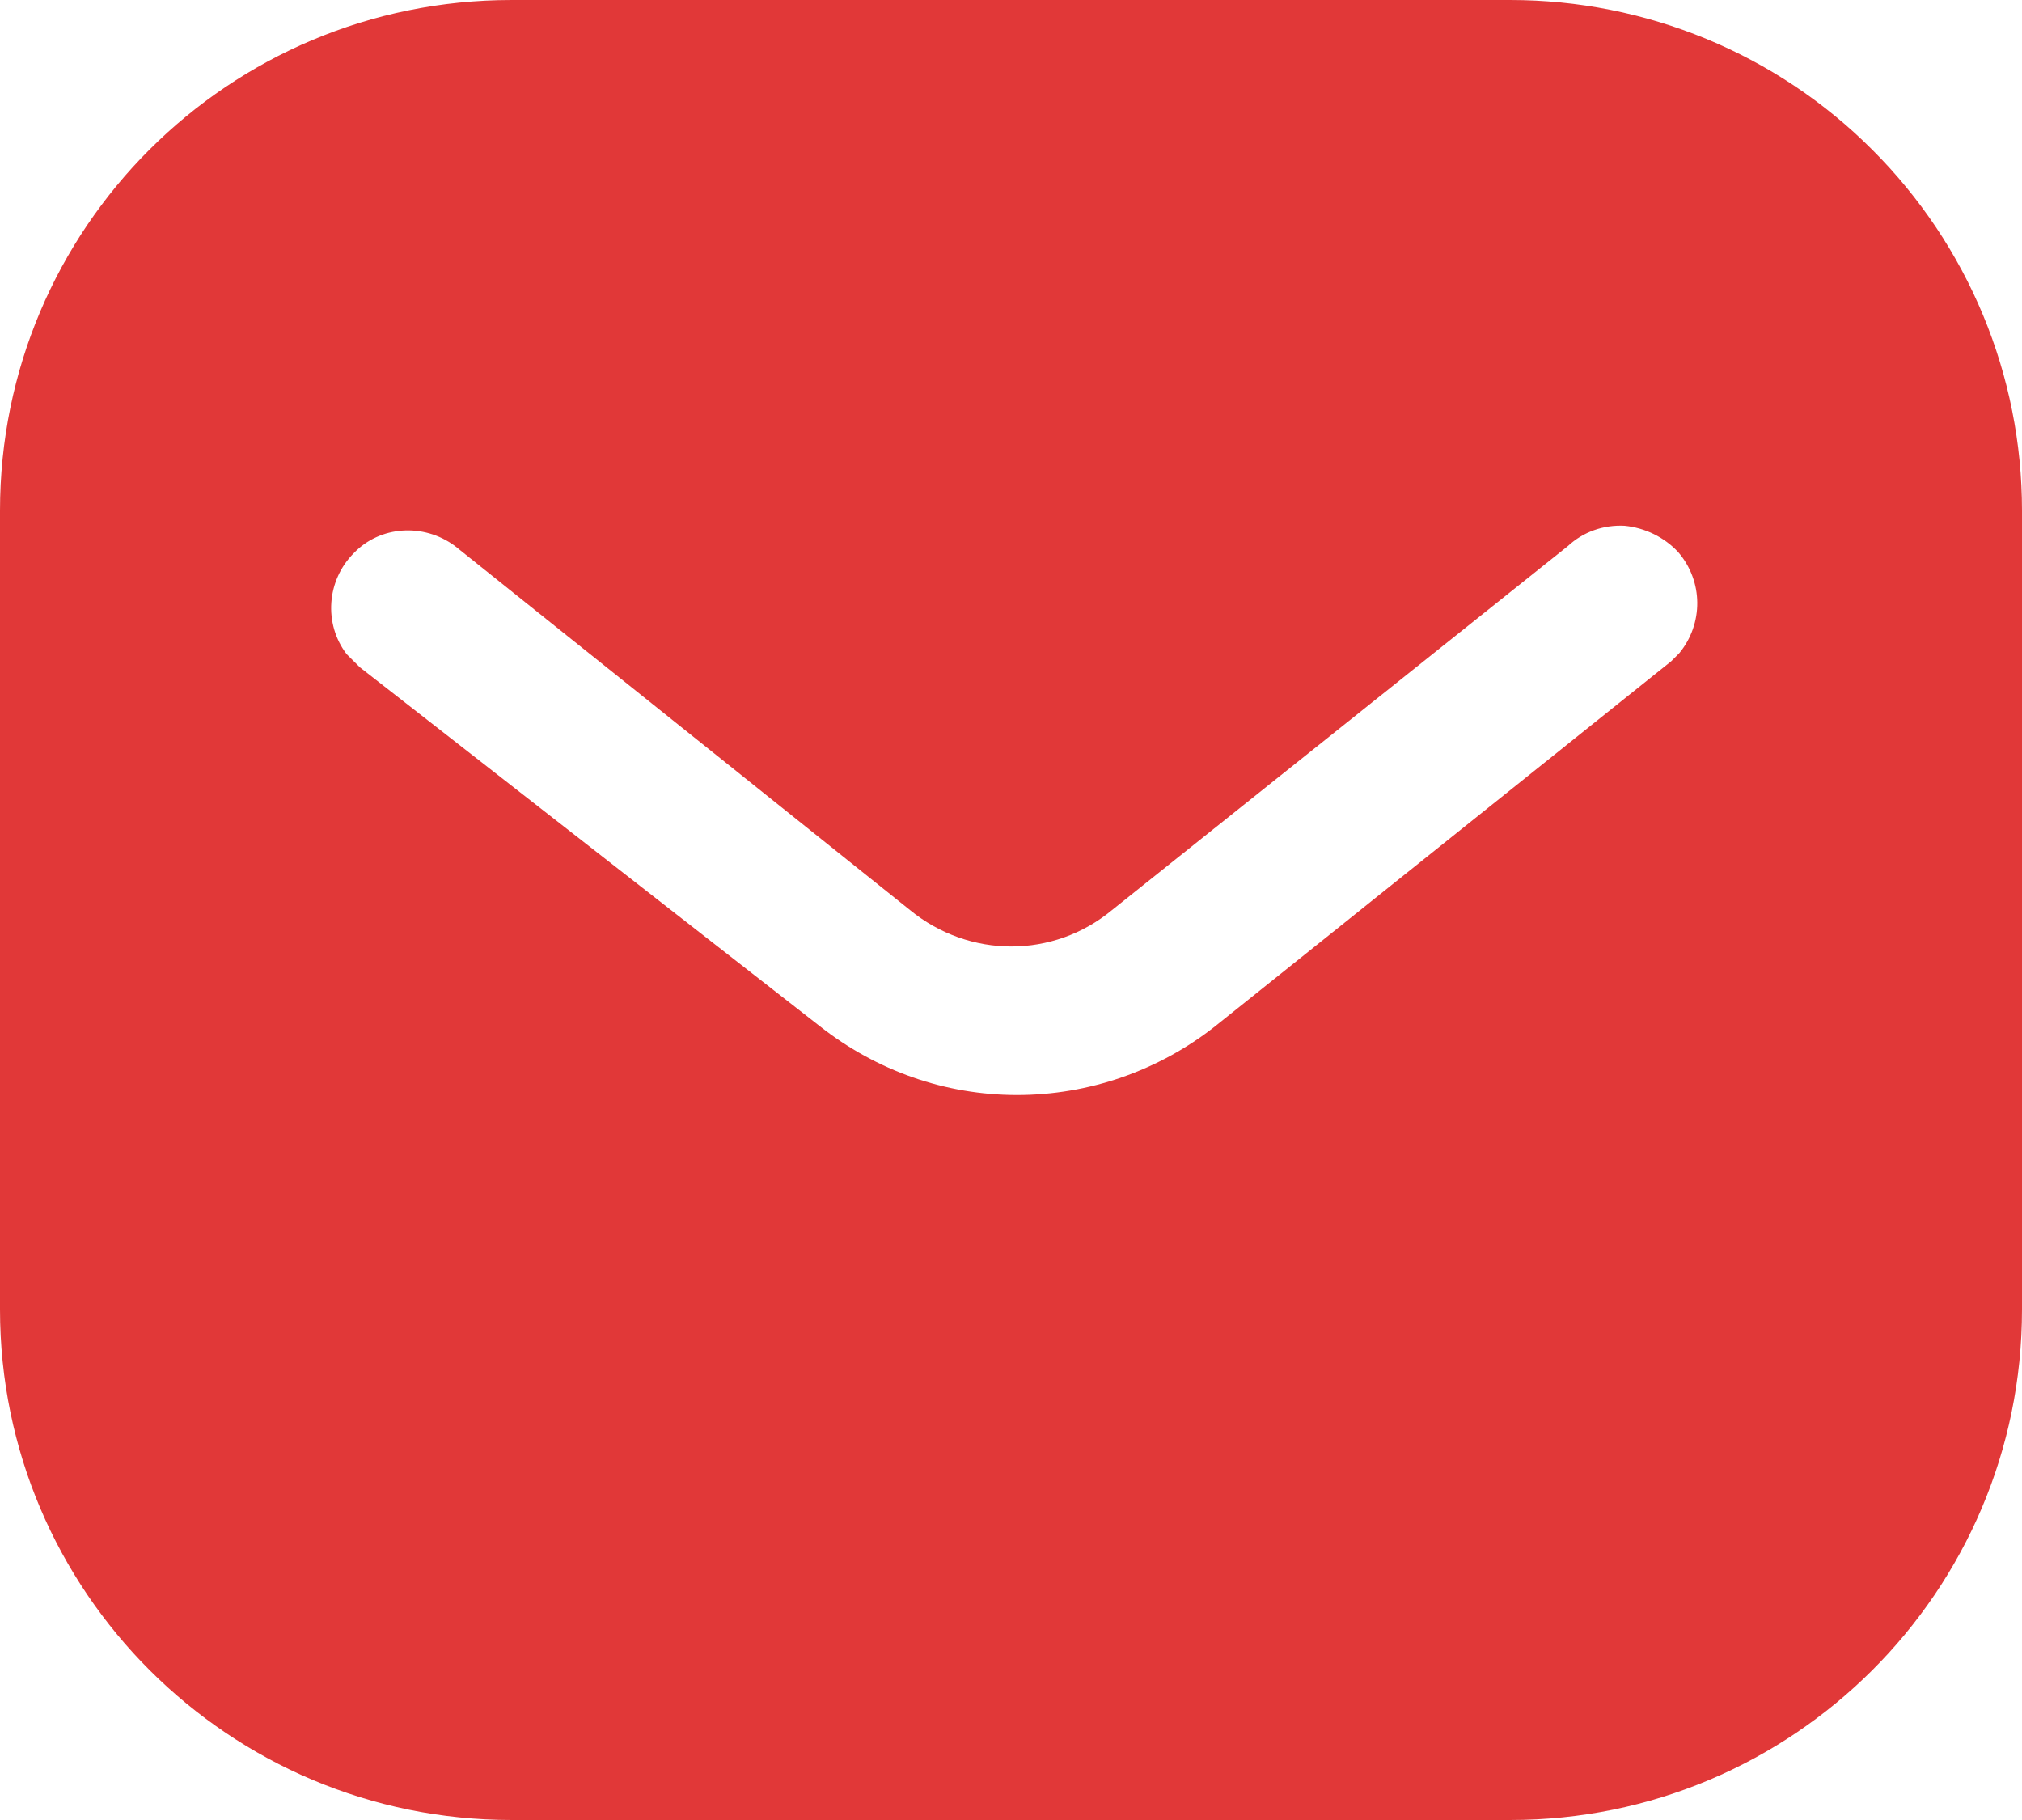 <svg width="40" height="36" viewBox="0 0 40 36" fill="none" xmlns="http://www.w3.org/2000/svg">
<path d="M29.878 0C32.56 0 35.14 1.06 37.038 2.962C38.938 4.86 40 7.42 40 10.1V25.9C40 31.48 35.46 36 29.878 36H10.12C4.538 36 0 31.48 0 25.9V10.1C0 4.52 4.518 0 10.12 0H29.878ZM32.14 10.4C31.72 10.378 31.32 10.52 31.018 10.8L22 18C20.84 18.962 19.178 18.962 18 18L9 10.8C8.378 10.34 7.518 10.4 7 10.94C6.46 11.48 6.4 12.34 6.858 12.94L7.12 13.2L16.22 20.3C17.34 21.18 18.698 21.66 20.12 21.66C21.538 21.66 22.92 21.18 24.038 20.3L33.06 13.08L33.22 12.92C33.698 12.34 33.698 11.5 33.198 10.92C32.92 10.622 32.538 10.44 32.14 10.4Z" fill="#E13838"/>
</svg>
